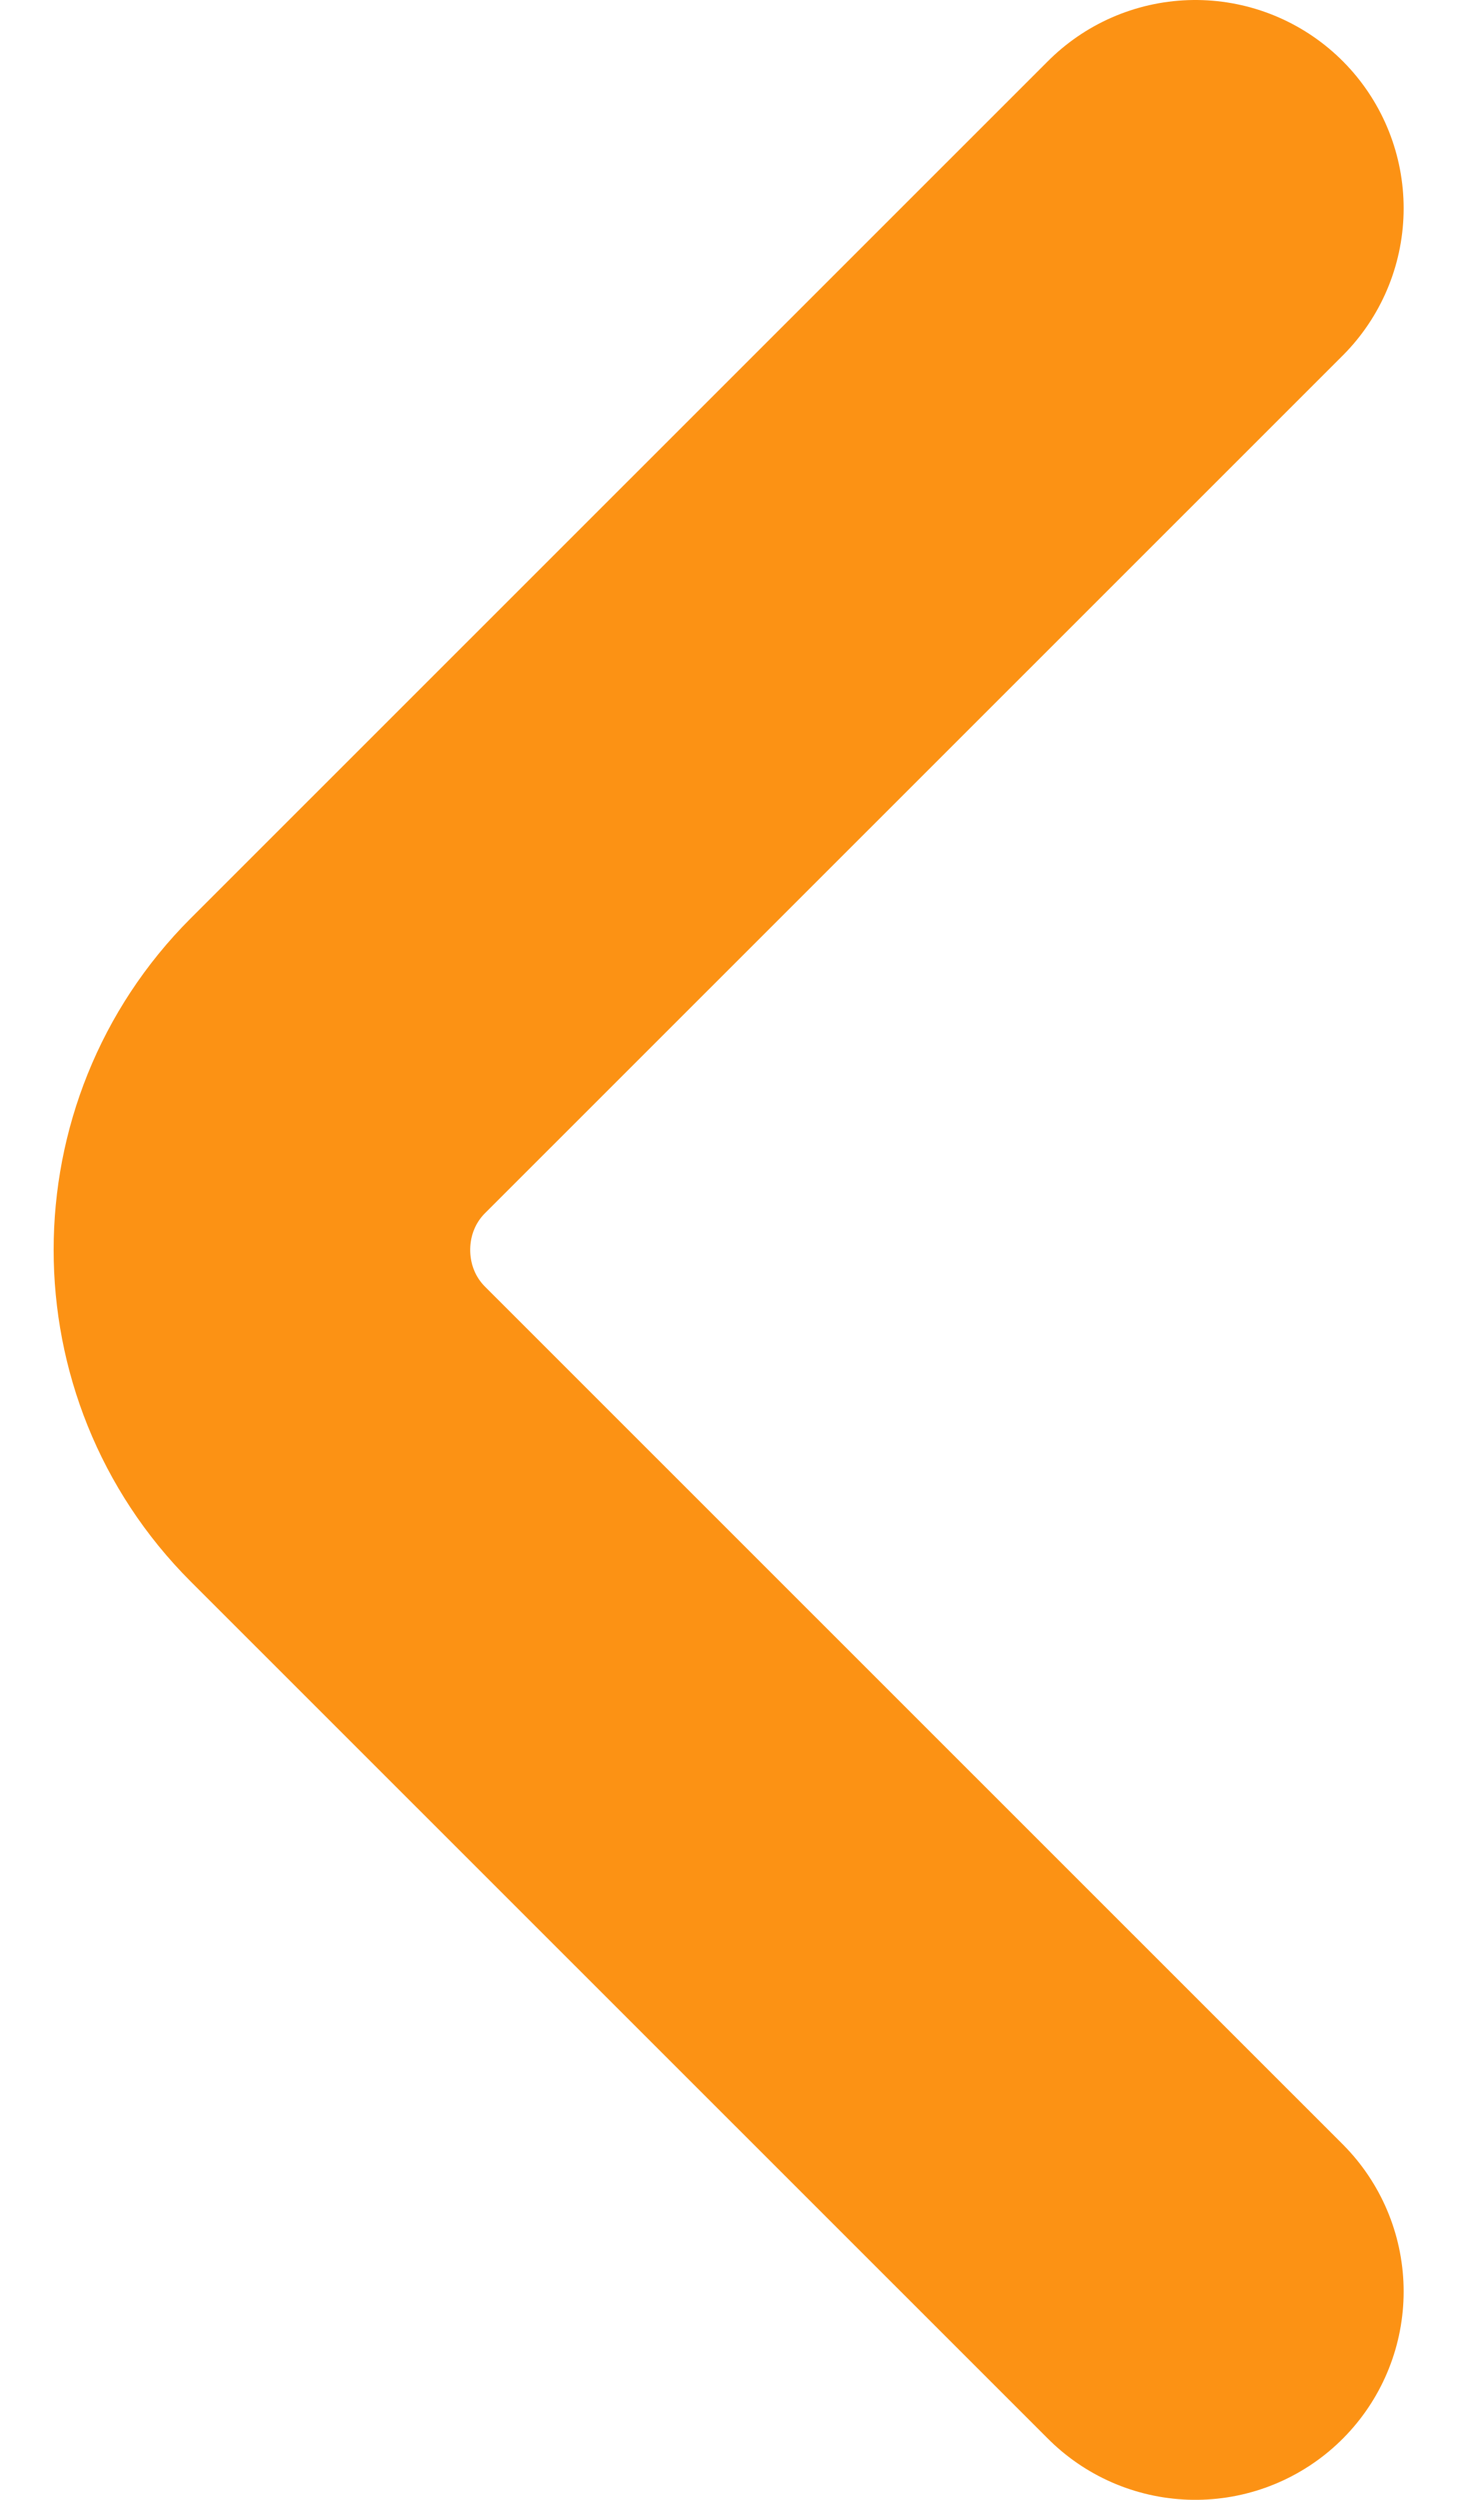 <svg width="7" height="12" viewBox="0 0 7 12" fill="none" xmlns="http://www.w3.org/2000/svg">
<path d="M5.739 11L1.622 6.884C1.136 6.398 1.136 5.602 1.622 5.116L5.739 1" stroke="#FC9214" stroke-width="2" stroke-miterlimit="10" stroke-linecap="round" stroke-linejoin="round"/>
</svg>
